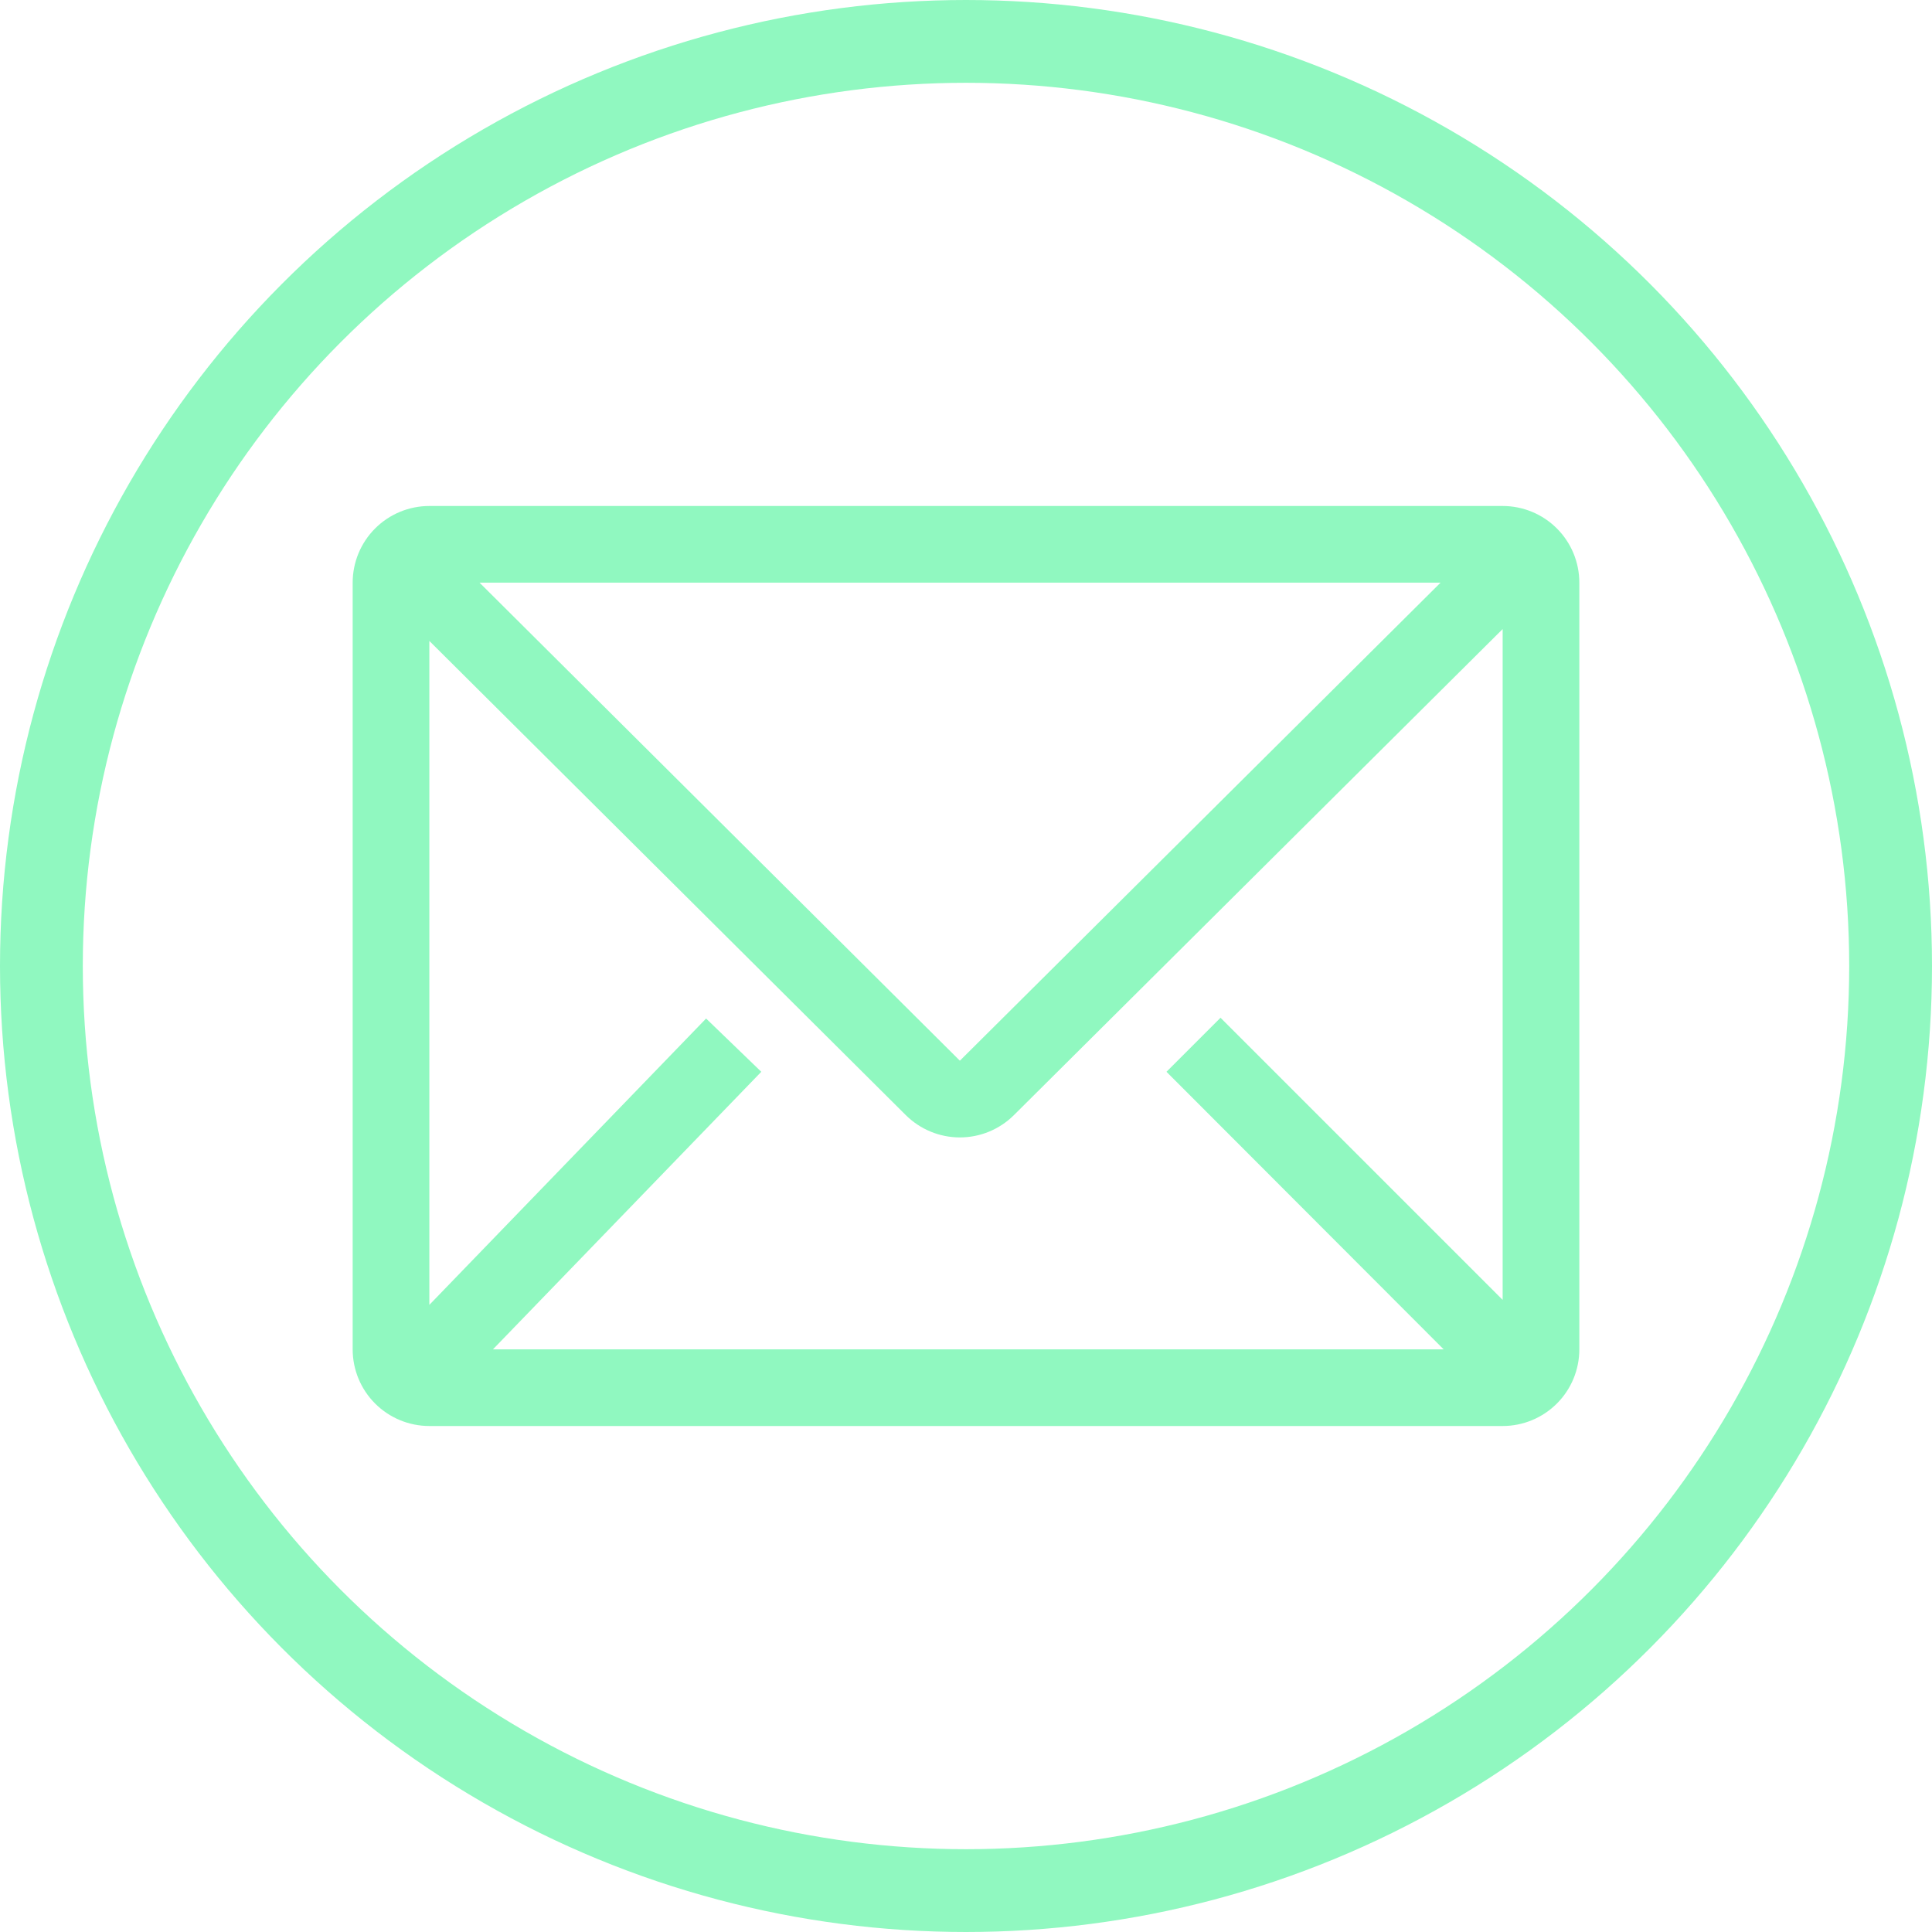 <svg width="70" height="70" viewBox="0 0 70 70" fill="none" xmlns="http://www.w3.org/2000/svg">
<circle cx="35" cy="35" r="33.5" stroke="#90F8C0" stroke-width="3"/>
<g clip-path="url(#clip0_108_16)">
<path d="M54.444 18.333H15.556C14.819 18.333 14.112 18.626 13.591 19.147C13.07 19.668 12.778 20.374 12.778 21.111V48.889C12.778 49.626 13.07 50.332 13.591 50.853C14.112 51.374 14.819 51.667 15.556 51.667H54.444C55.181 51.667 55.888 51.374 56.409 50.853C56.93 50.332 57.222 49.626 57.222 48.889V21.111C57.222 20.374 56.93 19.668 56.409 19.147C55.888 18.626 55.181 18.333 54.444 18.333ZM52.306 48.889H17.861L27.583 38.833L25.583 36.903L15.556 47.278V23.222L32.819 40.403C33.34 40.92 34.044 41.211 34.778 41.211C35.512 41.211 36.216 40.92 36.736 40.403L54.444 22.792V47.097L44.222 36.875L42.264 38.833L52.306 48.889ZM17.375 21.111H52.194L34.778 38.431L17.375 21.111Z" fill="#90F8C0"/>
</g>
<defs>
<clipPath id="clip0_108_16">
<rect width="50" height="50" fill="white" transform="translate(10 10)"/>
</clipPath>
</defs>
</svg>
